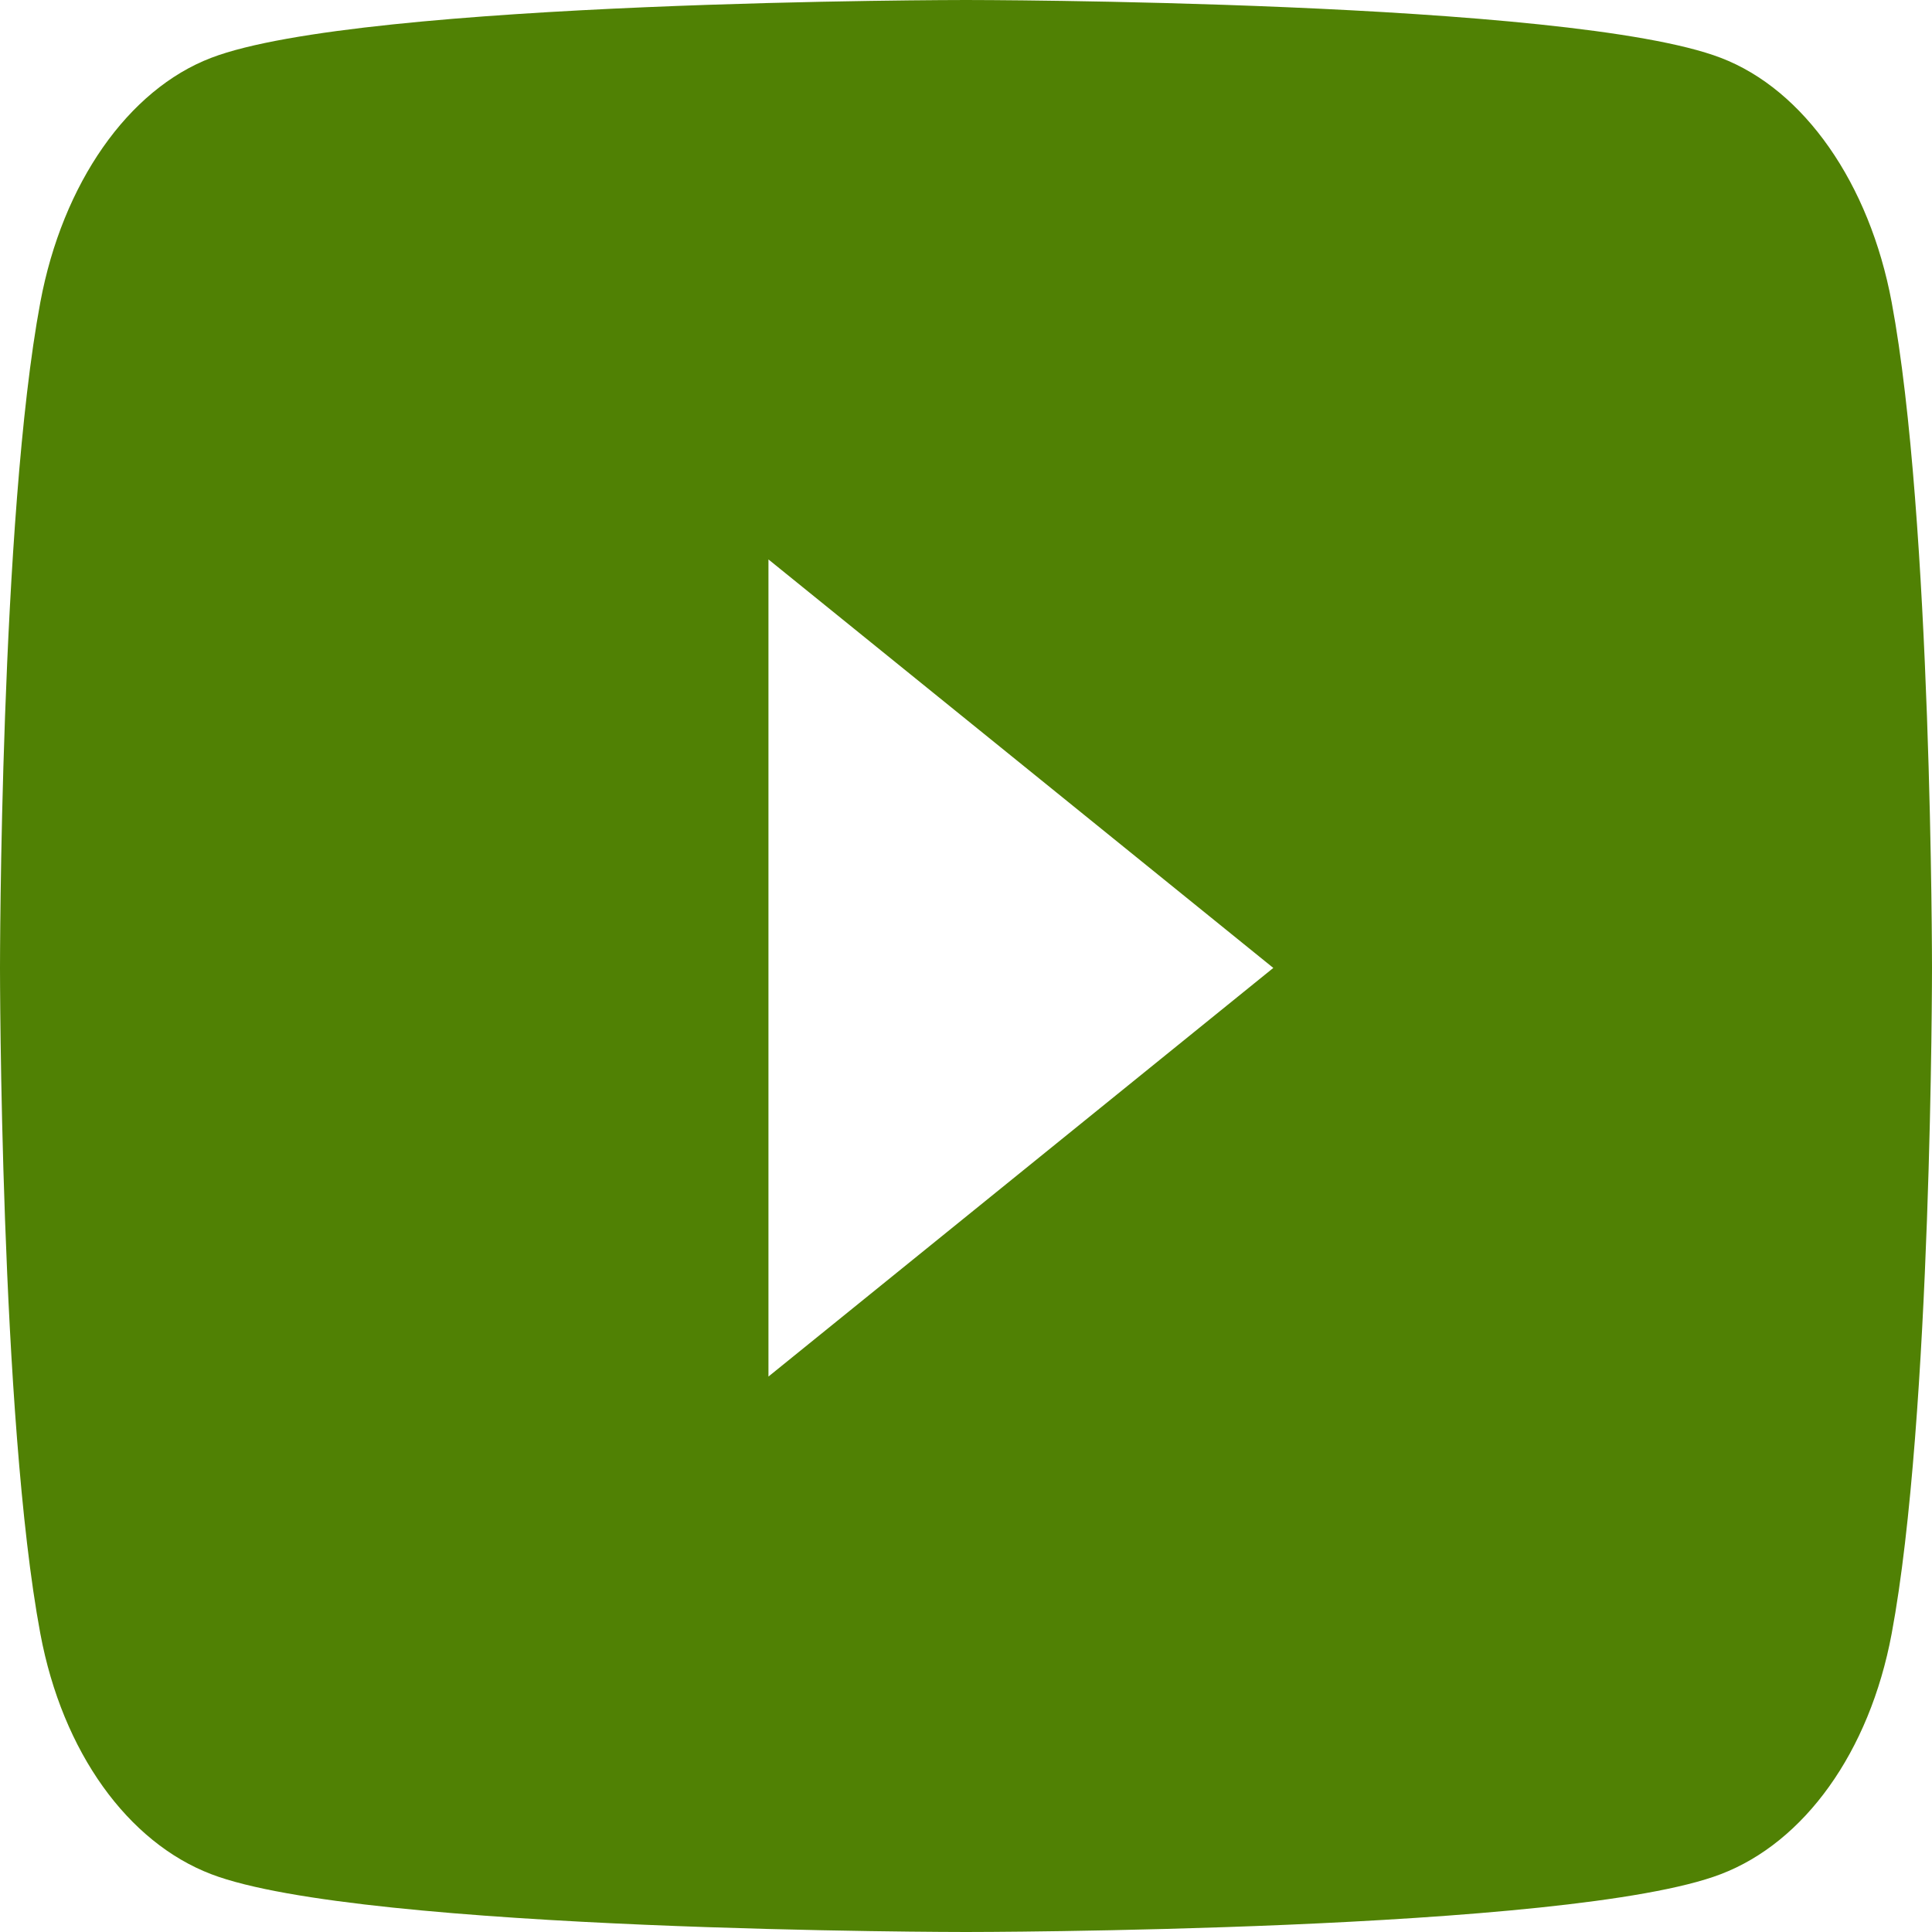 <svg width="16" height="16" viewBox="0 0 16 16" fill="none" xmlns="http://www.w3.org/2000/svg">
<path d="M15.666 2.503C15.482 1.518 14.94 0.742 14.251 0.479C13.003 0 8 0 8 0C8 0 2.997 0 1.749 0.479C1.061 0.742 0.518 1.518 0.334 2.503C0 4.29 0 8.016 0 8.016C0 8.016 0 11.743 0.334 13.529C0.518 14.514 1.061 15.258 1.749 15.521C2.997 16 8 16 8 16C8 16 13.003 16 14.251 15.521C14.94 15.258 15.482 14.514 15.666 13.529C16 11.743 16 8.016 16 8.016C16 8.016 16 4.29 15.666 2.503ZM6.364 11.4V4.633L10.545 8.016L6.364 11.4Z" fill="#508104"/>
</svg>

